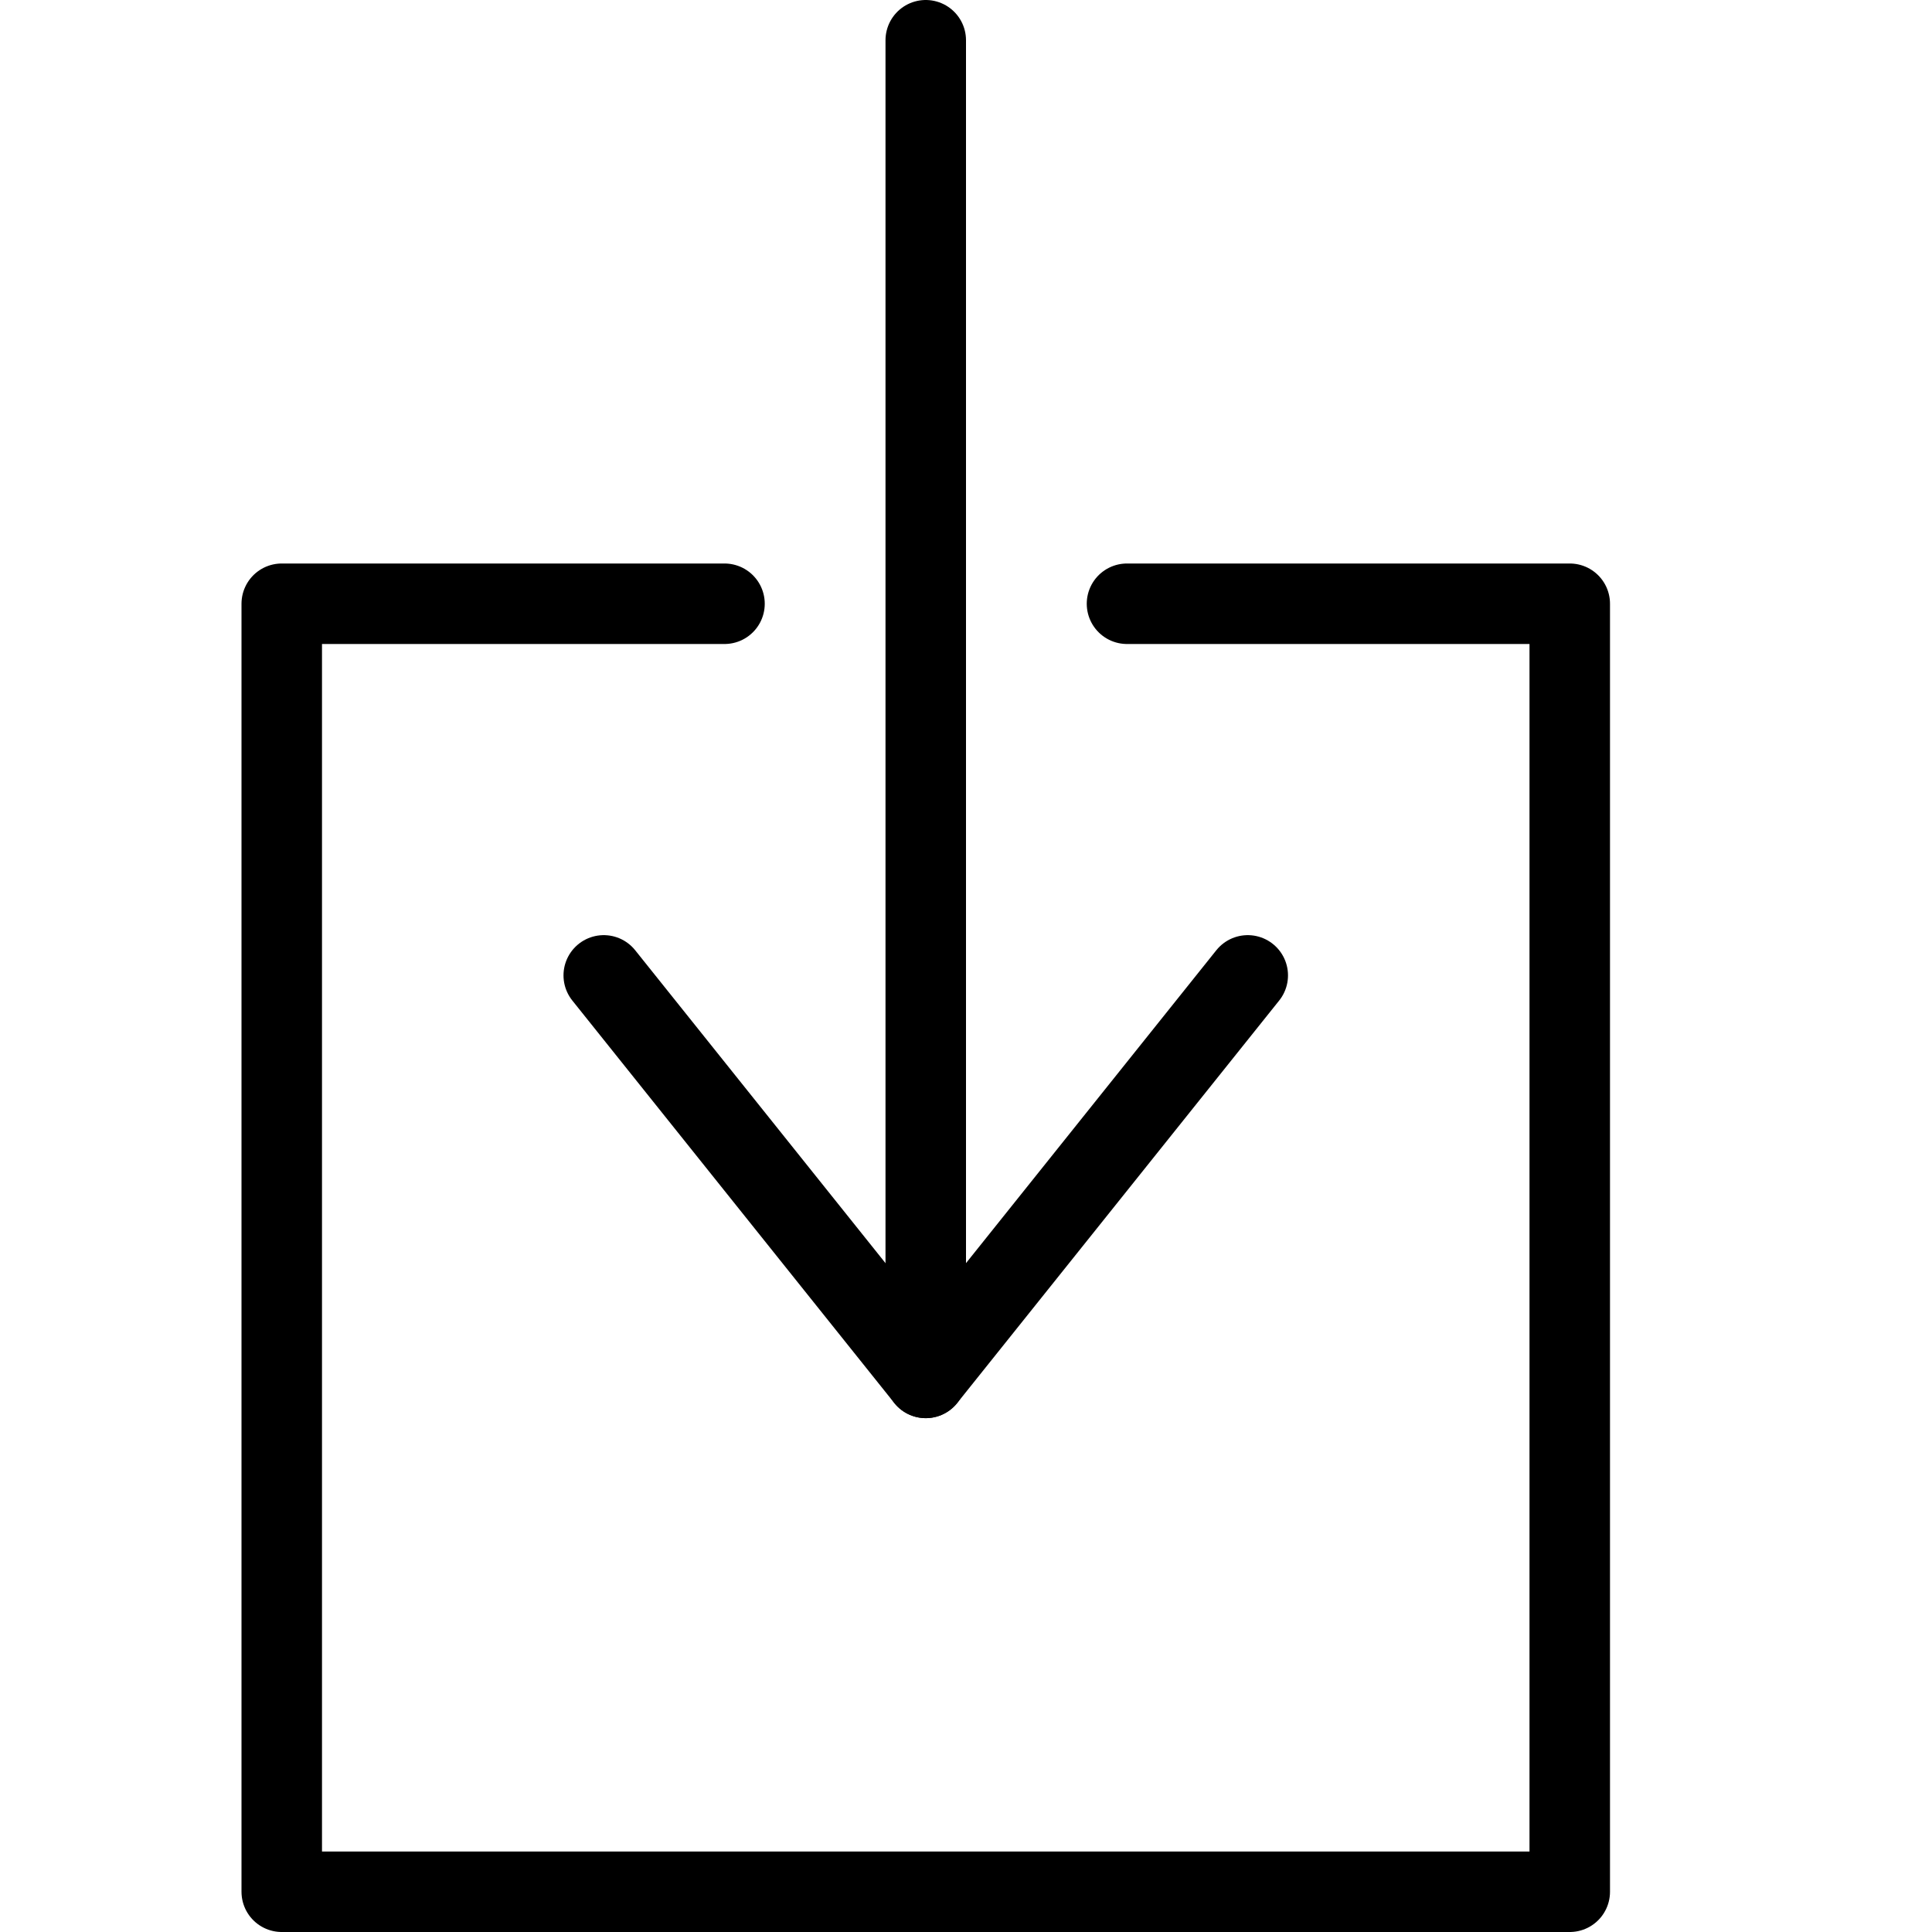 <svg xmlns="http://www.w3.org/2000/svg" viewBox="0 0 144 144"><line x1="69" y1="3" x2="69" y2="102.7" style="fill:none;stroke:#000;stroke-linecap:round;stroke-linejoin:round;stroke-width:6px"/><polyline points="93 72.7 69 102.7 45 72.7" style="fill:none;stroke:#000;stroke-linecap:round;stroke-linejoin:round;stroke-width:6px"/><polyline points="54 45 21 45 21 141 117 141 117 45 84 45" style="fill:none;stroke:#000;stroke-linecap:round;stroke-linejoin:round;stroke-width:6px"/><rect width="144" height="144" style="fill:none"/></svg>